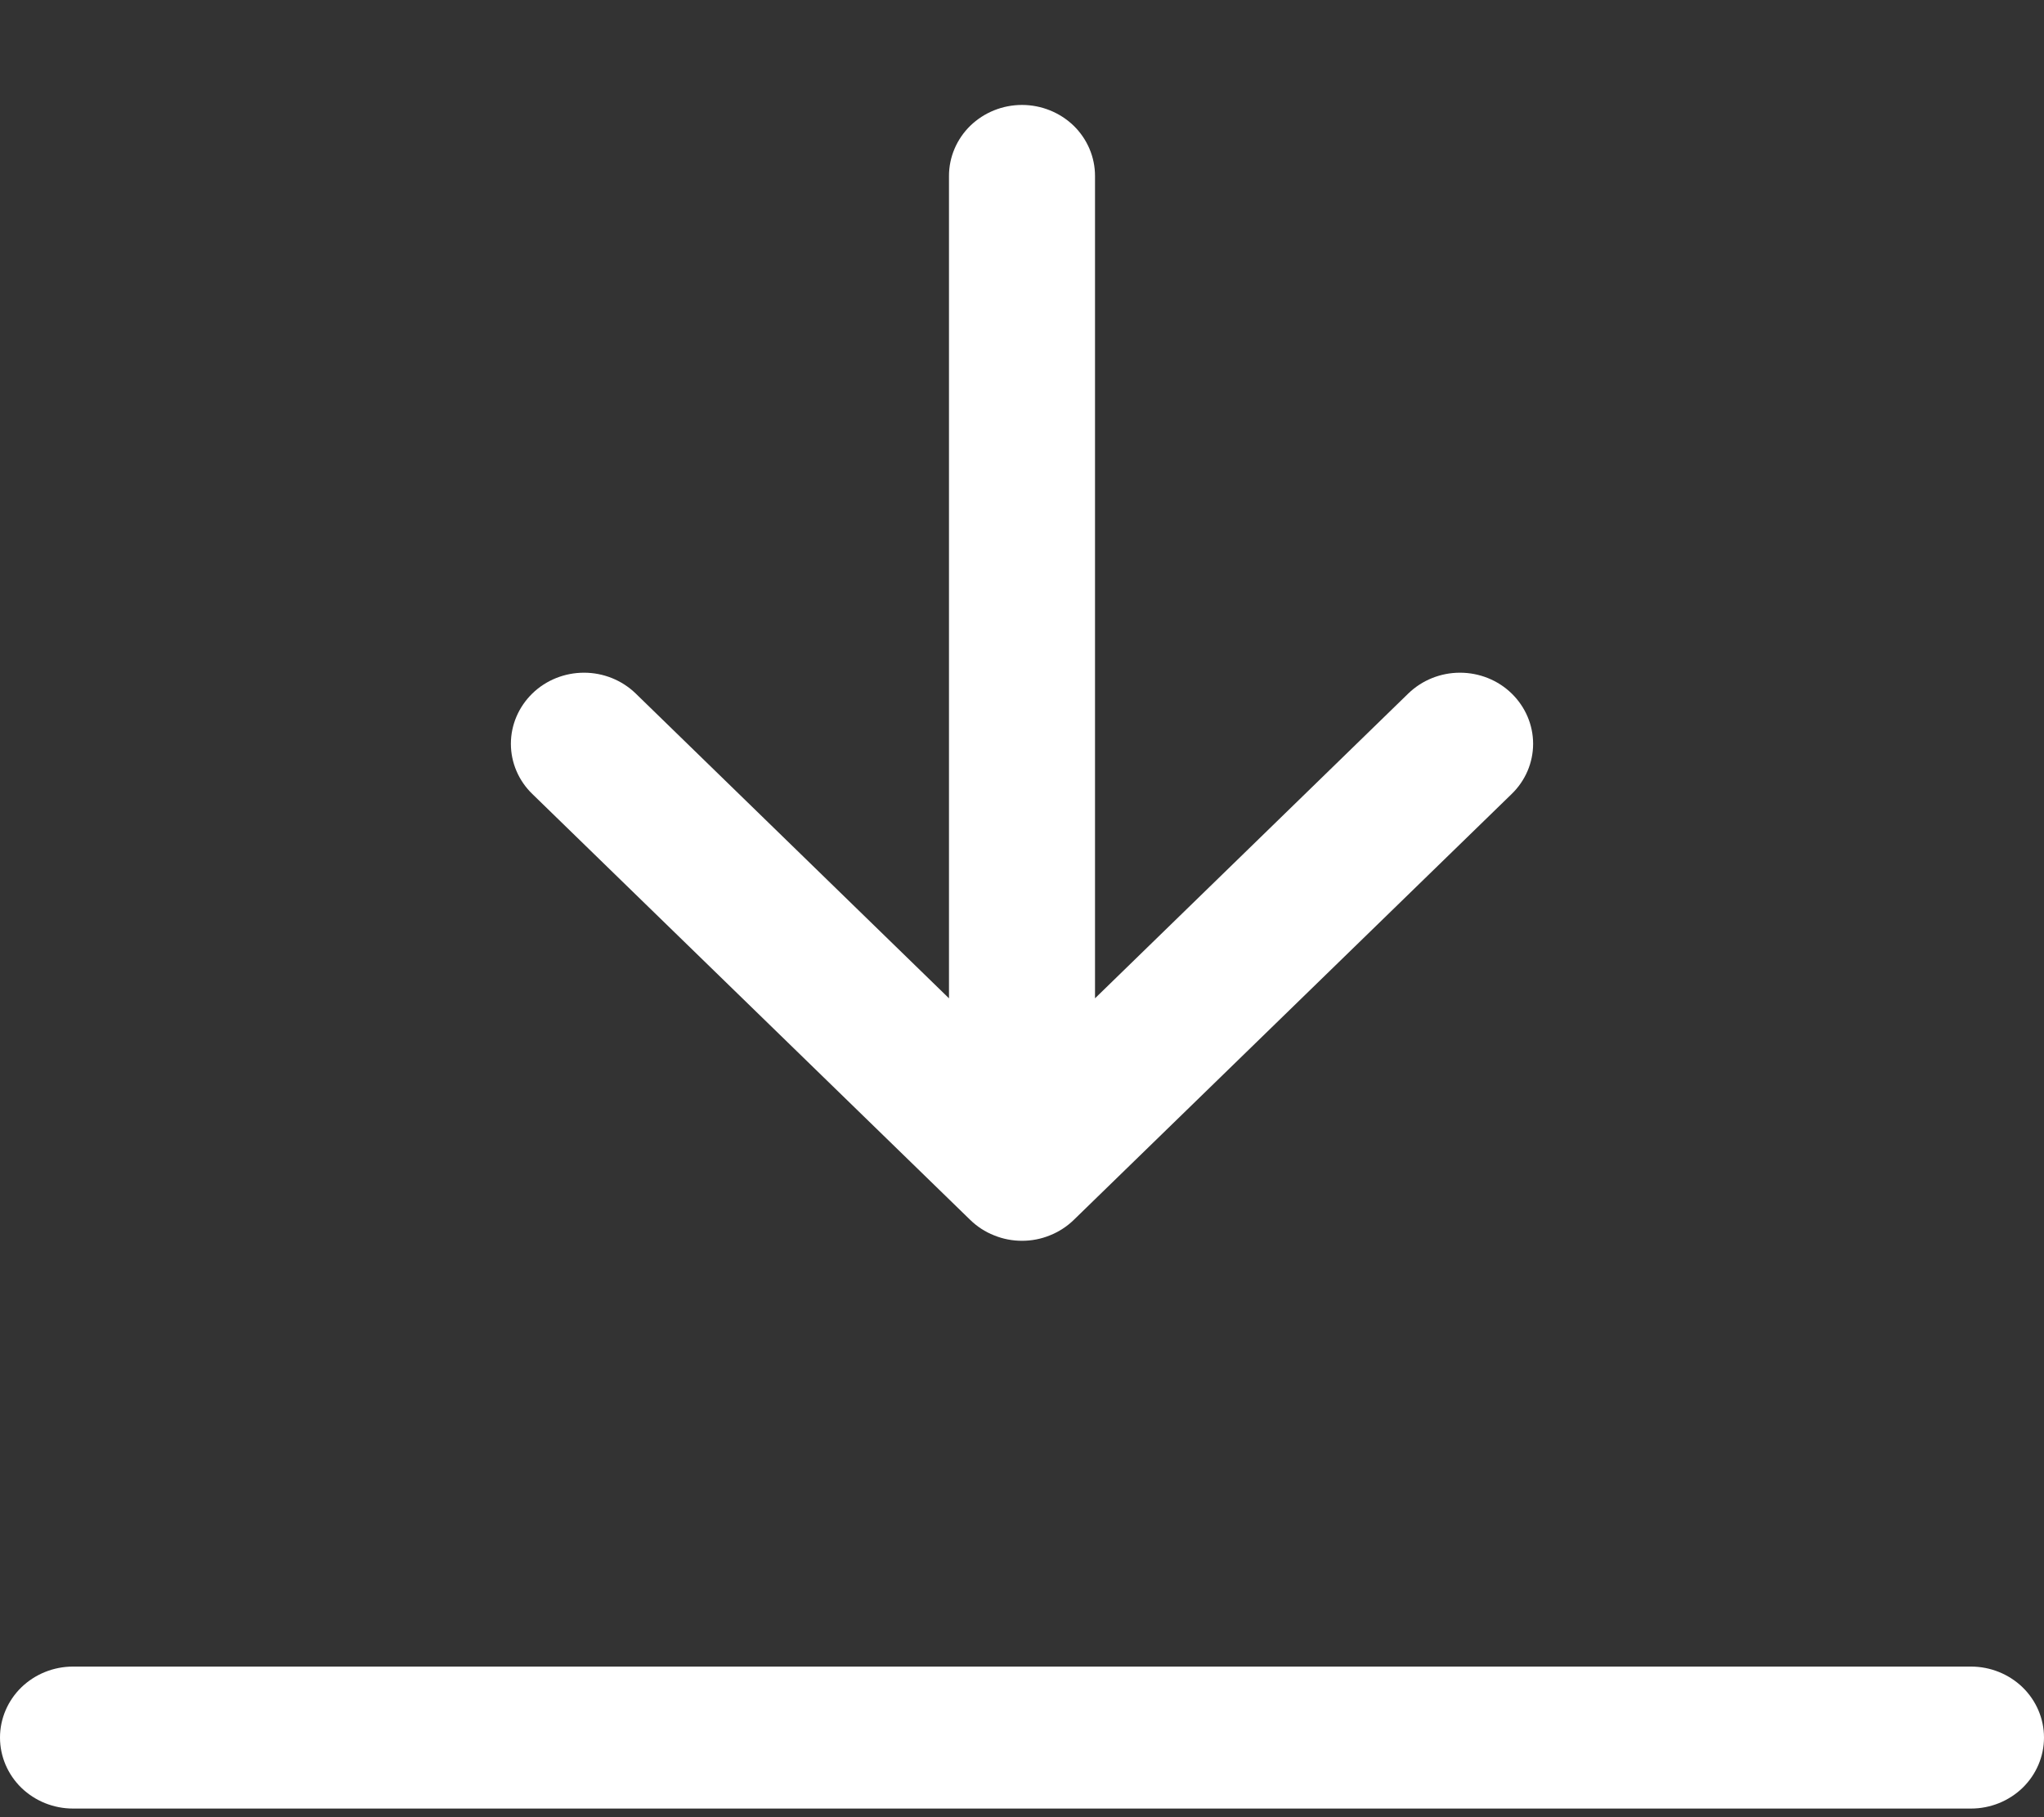 <svg width="18" height="16" viewBox="0 0 18 16" fill="none" xmlns="http://www.w3.org/2000/svg">
<rect x="0" y="0" width="18" height="16" fill="#333333" stroke="none"/>
<path fill-rule="evenodd" clip-rule="evenodd" d="M18 15.299C18 15.133 17.932 14.974 17.812 14.857C17.691 14.74 17.528 14.674 17.357 14.674L0.643 14.674C0.472 14.674 0.309 14.74 0.188 14.857C0.068 14.974 2.57249e-06 15.133 2.558e-06 15.299C2.5435e-06 15.465 0.068 15.624 0.188 15.741C0.309 15.858 0.472 15.924 0.643 15.924L17.357 15.924C17.528 15.924 17.691 15.858 17.812 15.741C17.932 15.624 18 15.465 18 15.299ZM9 0.924C8.829 0.924 8.666 0.99 8.545 1.107C8.425 1.224 8.357 1.383 8.357 1.549L8.357 8.79L5.598 6.106C5.477 5.989 5.314 5.923 5.143 5.923C4.972 5.923 4.808 5.989 4.688 6.106C4.567 6.224 4.499 6.383 4.499 6.549C4.499 6.715 4.567 6.874 4.688 6.991L8.545 10.742C8.605 10.8 8.675 10.846 8.754 10.877C8.832 10.909 8.915 10.925 9 10.925C9.085 10.925 9.168 10.909 9.246 10.877C9.324 10.846 9.395 10.8 9.455 10.742L13.312 6.991C13.433 6.874 13.501 6.715 13.501 6.549C13.501 6.383 13.433 6.224 13.312 6.106C13.192 5.989 13.028 5.923 12.857 5.923C12.686 5.923 12.523 5.989 12.402 6.106L9.643 8.79L9.643 1.549C9.643 1.383 9.575 1.224 9.455 1.107C9.334 0.99 9.17 0.924 9 0.924Z" fill="white"/>
</svg>
